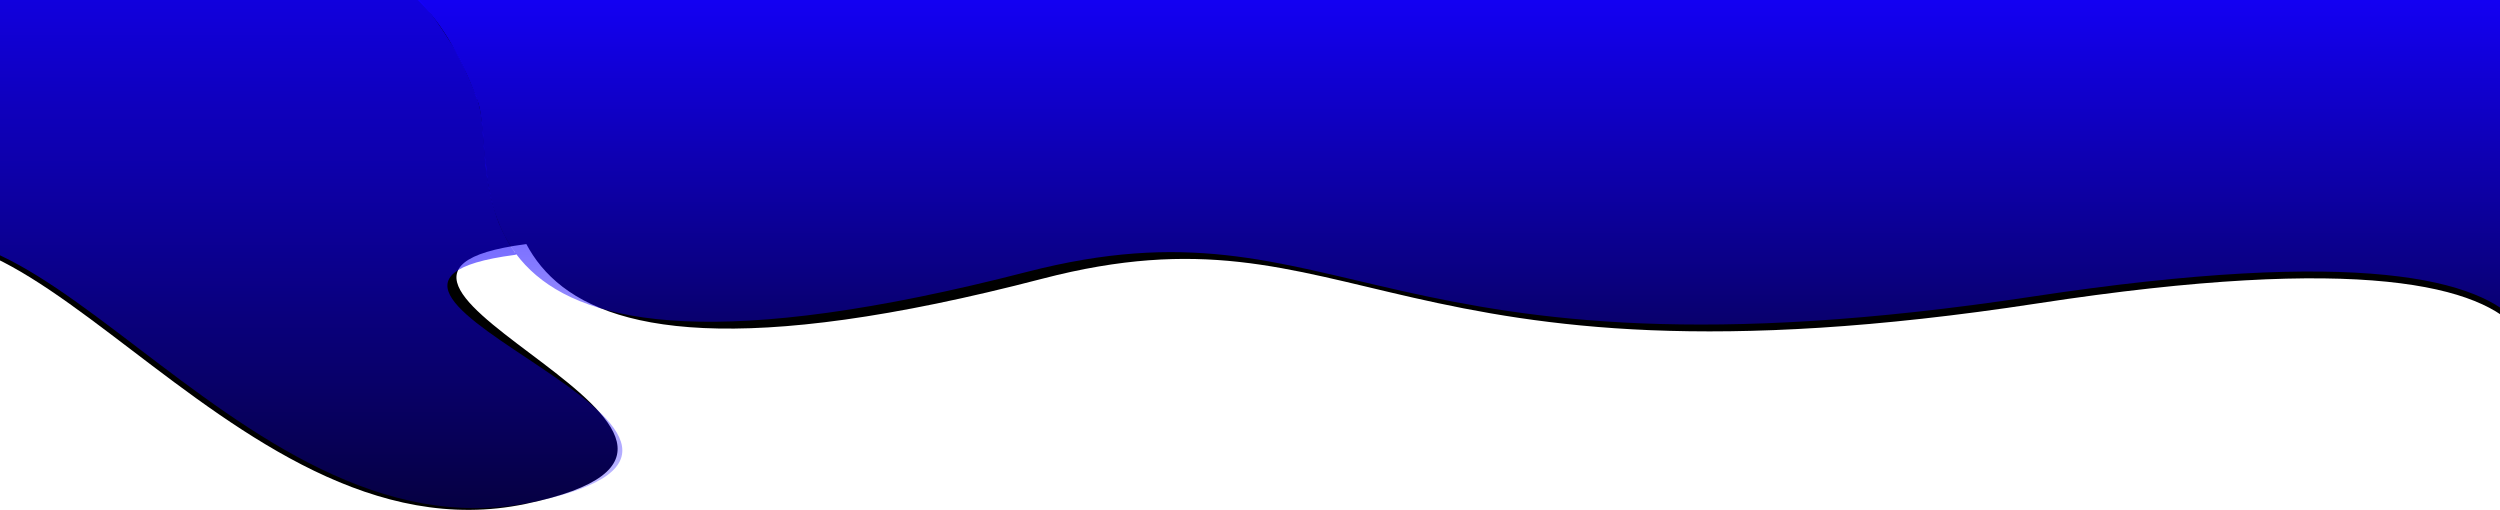 <svg width="1440" height="294" viewBox="0 0 1440 294" fill="none" xmlns="http://www.w3.org/2000/svg">
<path d="M-302 -9.605L-18 -18.555H272.5C272.5 -18.555 449.715 121.287 302.714 140.649C155.714 160.011 476.214 253.966 302.714 290.263C129.214 326.561 0.714 60.051 -88.357 161.217C-177.429 262.382 -226.534 73.245 -233 18.737C-252.643 -146.865 -302 -9.605 -302 -9.605Z" fill="black"/>
<path d="M136 -11.866L798.541 -11.866H1447.43V250.243C1447.43 250.243 1549.23 117.169 1173.45 174.786C797.669 232.402 782.212 113.174 600.42 160.535C249.434 251.976 301.146 99.381 287.143 61.489C244.599 -53.63 136 -11.866 136 -11.866Z" fill="black"/>
<path d="M166 -5.653H785.107H1447.3V246.265C1447.3 246.265 1550.15 113.28 1170.47 170.858C790.789 228.436 775.172 109.287 591.491 156.617C236.859 247.997 289.109 95.504 274.96 57.637C231.974 -57.406 166 -5.653 166 -5.653Z" fill="url(#paint0_linear_438_324)"/>
<path d="M-298 -10.599L-14 -19.549L223 -8.876L224.5 -8.809C224.5 -8.809 233.289 -18.133 260.5 25.997C265.153 33.543 269 42.405 274.5 55.83C279 68.758 278 83.674 280 95.608C281 109.033 284.5 121.463 287.5 128.921C289.5 133.894 293.427 140.923 294.5 142.346C295.573 143.769 296.5 145.33 296.5 145.33C296.5 145.33 298.562 146.55 296.5 146.821C149.5 166.184 480.214 252.972 306.714 289.269C133.214 325.566 4.714 59.056 -84.357 160.222C-173.429 261.388 -222.534 72.251 -229 17.742C-248.643 -147.859 -298 -10.599 -298 -10.599Z" fill="url(#paint1_linear_438_324)"/>
<defs>
<linearGradient id="paint0_linear_438_324" x1="813" y1="-17.261" x2="813" y2="246.265" gradientUnits="userSpaceOnUse">
<stop stop-color="#1400FF"/>
<stop offset="1" stop-color="#1400FF" stop-opacity="0.26"/>
</linearGradient>
<linearGradient id="paint1_linear_438_324" x1="33.52" y1="-64" x2="33.52" y2="292.693" gradientUnits="userSpaceOnUse">
<stop stop-color="#1400FF"/>
<stop offset="1" stop-color="#1400FF" stop-opacity="0.26"/>
</linearGradient>
</defs>
</svg>
